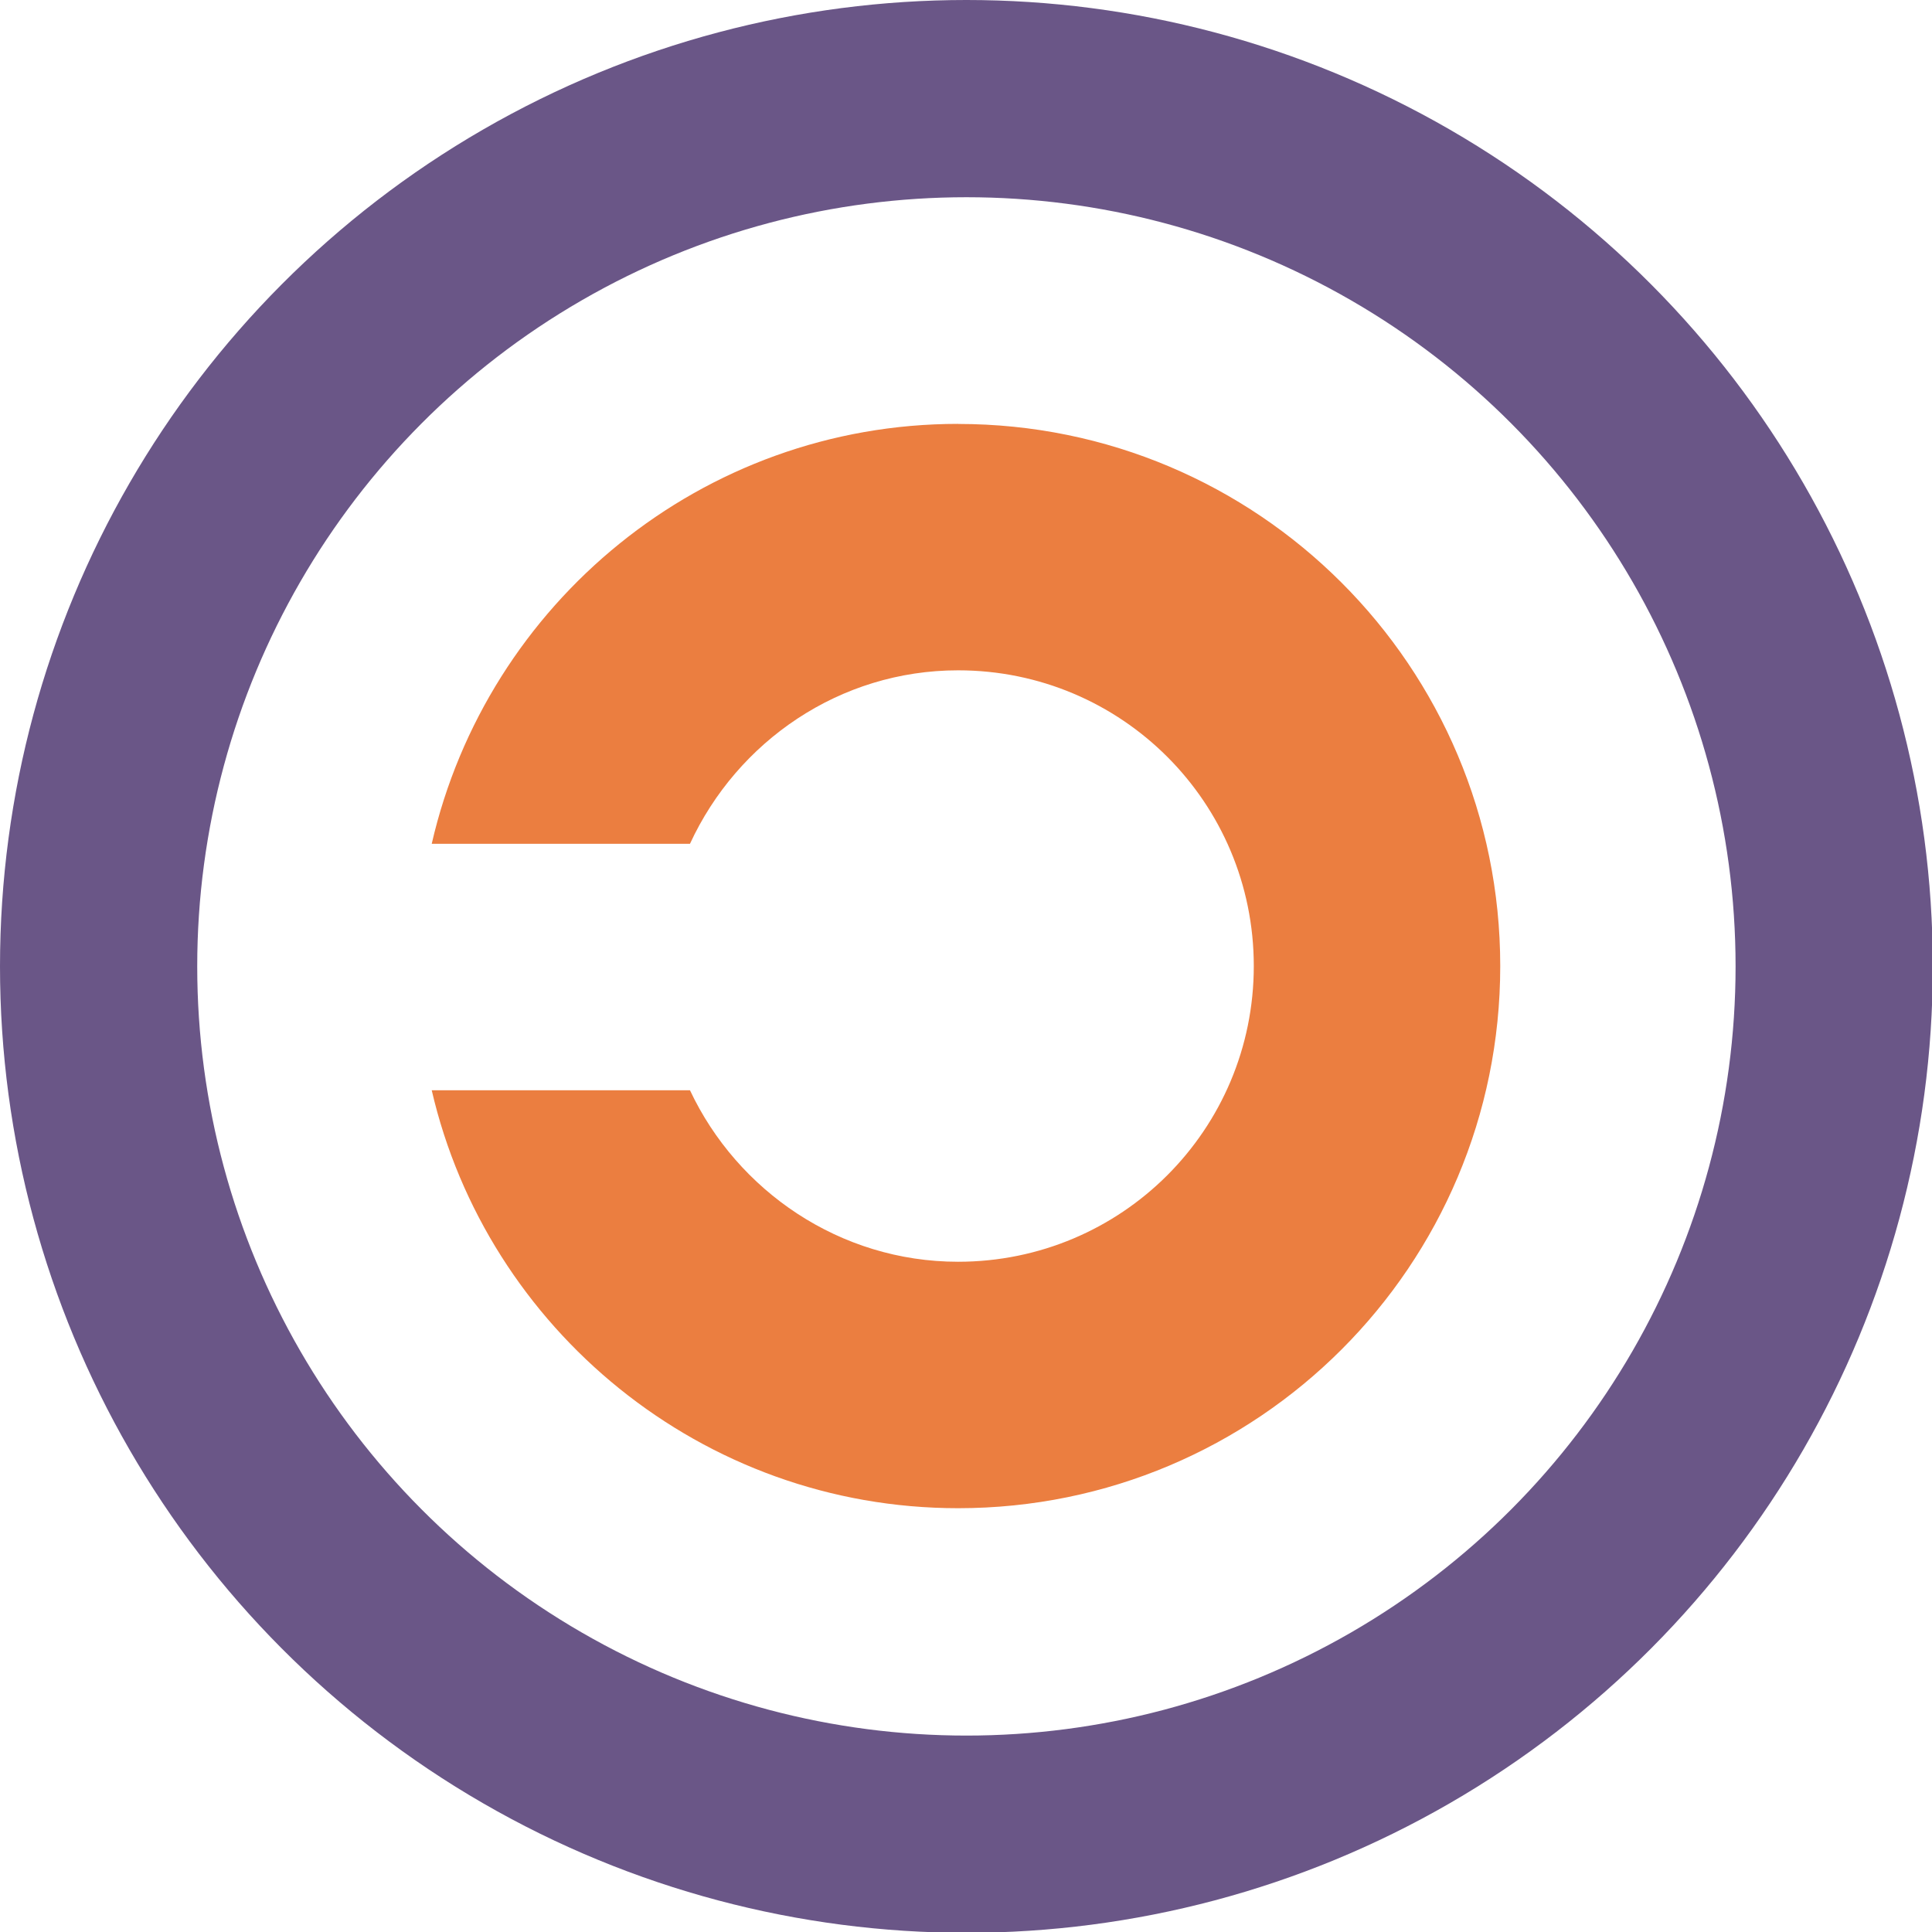 <?xml version="1.0" encoding="UTF-8" standalone="no"?>
<svg xmlns:dc="http://purl.org/dc/elements/1.1/" xmlns:cc="http://creativecommons.org/ns#" xmlns:rdf="http://www.w3.org/1999/02/22-rdf-syntax-ns#" xmlns:svg="http://www.w3.org/2000/svg" xmlns="http://www.w3.org/2000/svg" xmlns:sodipodi="http://sodipodi.sourceforge.net/DTD/sodipodi-0.dtd" xmlns:inkscape="http://www.inkscape.org/namespaces/inkscape" viewBox="0 0 48 48" id="svg2" version="1.1" inkscape:version="0.48.4 r9939" width="100%" height="100%" sodipodi:docname="Favicon_Framasoft.svg">
  <defs id="defs10"/>
  <sodipodi:namedview pagecolor="#ffffff" bordercolor="#666666" borderopacity="1" objecttolerance="10" gridtolerance="10" guidetolerance="10" inkscape:pageopacity="0" inkscape:pageshadow="2" inkscape:window-width="1080" inkscape:window-height="764" id="namedview8" showgrid="false" fit-margin-top="0" fit-margin-left="0" fit-margin-right="0" fit-margin-bottom="0" inkscape:zoom="11.625" inkscape:cx="23.999999" inkscape:cy="23.999999" inkscape:window-x="146" inkscape:window-y="100" inkscape:window-maximized="0" inkscape:current-layer="svg2"/>
  <circle cx="490" cy="490" r="440" id="circle4" style="fill:none;stroke:#6a5687;stroke-width:100.001;stroke-opacity:1;stroke-miterlimit:4;stroke-dasharray:none" sodipodi:cx="490" sodipodi:cy="490" sodipodi:rx="440" sodipodi:ry="440" transform="scale(0.049,0.049)"/>
  <path d="m 23.804,10.531 c -6.367,0 -11.706,4.457 -13.078,10.433 l 6.416,0 c 1.176,-2.547 3.722,-4.31 6.661,-4.31 4.065,0 7.347,3.282 7.347,7.347 0,4.065 -3.282,7.347 -7.347,7.347 -2.939,0 -5.486,-1.763 -6.661,-4.261 l -6.416,0 c 1.371,5.927 6.71,10.384 13.078,10.384 7.445,0 13.469,-6.024 13.469,-13.469 0,-7.445 -6.024,-13.469 -13.469,-13.469 z" id="path6" style="fill:#eb7e40;fill-opacity:1" inkscape:connector-curvature="0"/>
</svg>